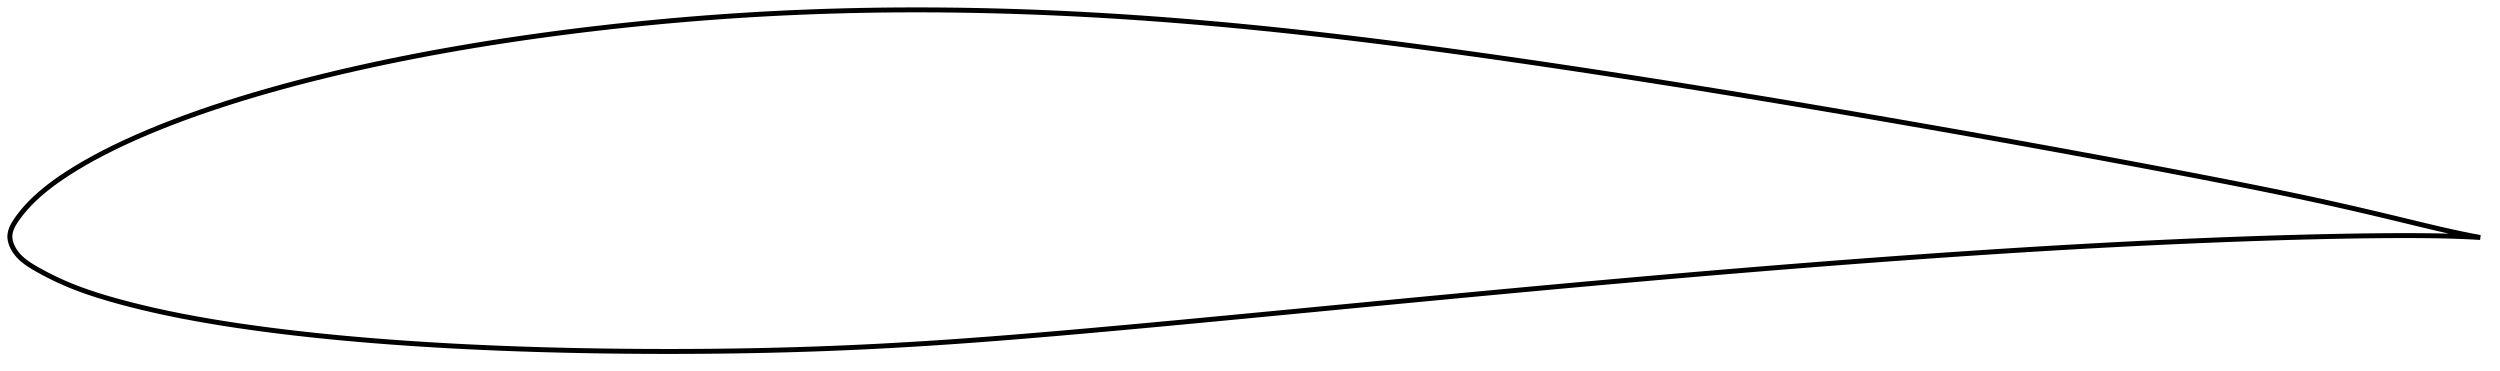 <?xml version="1.0" encoding="utf-8" ?>
<svg baseProfile="full" height="150.262" version="1.1" width="1011.976" xmlns="http://www.w3.org/2000/svg" xmlns:ev="http://www.w3.org/2001/xml-events" xmlns:xlink="http://www.w3.org/1999/xlink"><defs /><polygon fill="none" points="1003.976,96.129 1000.593,95.501 996.32,94.641 991.647,93.628 986.59,92.474 981.174,91.193 975.456,89.814 969.519,88.382 963.462,86.933 957.359,85.493 951.247,84.079 945.124,82.694 938.975,81.336 932.793,80.001 926.571,78.687 920.308,77.392 914.006,76.113 907.667,74.848 901.294,73.593 894.894,72.346 888.474,71.105 882.039,69.871 875.594,68.644 869.142,67.424 862.686,66.211 856.227,65.004 849.766,63.804 843.301,62.61 836.834,61.422 830.364,60.24 823.891,59.064 817.416,57.894 810.939,56.729 804.458,55.571 797.975,54.418 791.49,53.27 785.003,52.127 778.515,50.99 772.026,49.858 765.536,48.731 759.045,47.61 752.555,46.495 746.065,45.386 739.575,44.283 733.087,43.186 726.599,42.095 720.112,41.011 713.627,39.934 707.142,38.865 700.659,37.802 694.176,36.748 687.694,35.701 681.213,34.662 674.732,33.631 668.252,32.609 661.773,31.595 655.294,30.59 648.816,29.594 642.34,28.607 635.864,27.63 629.391,26.663 622.92,25.707 616.452,24.762 609.986,23.829 603.525,22.908 597.068,22.001 590.617,21.106 584.171,20.226 577.732,19.362 571.299,18.514 564.873,17.683 558.454,16.87 552.042,16.076 545.636,15.302 539.235,14.548 532.839,13.816 526.447,13.106 520.06,12.417 513.676,11.752 507.296,11.11 500.92,10.492 494.547,9.899 488.178,9.332 481.812,8.79 475.451,8.275 469.093,7.786 462.739,7.325 456.389,6.893 450.042,6.488 443.697,6.113 437.355,5.767 431.015,5.451 424.677,5.165 418.341,4.91 412.008,4.685 405.677,4.491 399.349,4.328 393.024,4.198 386.703,4.099 380.386,4.033 374.074,4.0 367.766,4.001 361.463,4.035 355.165,4.104 348.871,4.207 342.582,4.346 336.296,4.52 330.014,4.729 323.736,4.973 317.46,5.254 311.186,5.57 304.914,5.923 298.642,6.311 292.371,6.736 286.101,7.197 279.831,7.692 273.562,8.224 267.295,8.79 261.03,9.391 254.769,10.027 248.512,10.697 242.261,11.403 236.017,12.144 229.781,12.92 223.555,13.731 217.341,14.577 211.139,15.459 204.952,16.377 198.779,17.333 192.623,18.327 186.484,19.36 180.363,20.431 174.261,21.543 168.178,22.696 162.116,23.891 156.076,25.128 150.058,26.409 144.065,27.733 138.099,29.104 132.162,30.521 126.261,31.984 120.399,33.494 114.583,35.052 108.818,36.657 103.109,38.311 97.458,40.016 91.865,41.775 86.331,43.589 80.86,45.461 75.47,47.388 70.188,49.364 65.048,51.378 60.081,53.415 55.31,55.469 50.735,57.537 46.346,59.624 42.13,61.733 38.099,63.862 34.32,65.974 30.873,68.013 27.804,69.932 25.106,71.71 22.737,73.358 20.637,74.902 18.751,76.366 17.037,77.772 15.464,79.138 14.007,80.477 12.657,81.795 11.418,83.083 10.296,84.322 9.293,85.497 8.403,86.601 7.616,87.629 6.919,88.587 6.309,89.48 5.782,90.318 5.333,91.11 4.954,91.867 4.642,92.596 4.392,93.304 4.203,93.998 4.074,94.682 4.005,95.362 4.0,96.044 4.057,96.733 4.175,97.43 4.353,98.14 4.593,98.864 4.896,99.605 5.266,100.363 5.71,101.14 6.231,101.934 6.836,102.739 7.532,103.55 8.329,104.367 9.238,105.188 10.27,106.014 11.434,106.846 12.736,107.689 14.177,108.549 15.757,109.442 17.481,110.381 19.367,111.37 21.439,112.409 23.722,113.496 26.242,114.629 29.029,115.798 32.114,116.998 35.527,118.221 39.288,119.464 43.4,120.718 47.844,121.978 52.585,123.238 57.583,124.481 62.787,125.689 68.147,126.849 73.633,127.956 79.235,129.01 84.943,130.011 90.748,130.962 96.637,131.862 102.598,132.715 108.618,133.522 114.686,134.282 120.793,134.998 126.932,135.67 133.099,136.301 139.294,136.893 145.514,137.448 151.757,137.966 158.023,138.449 164.307,138.899 170.608,139.317 176.924,139.704 183.251,140.06 189.589,140.387 195.936,140.684 202.292,140.953 208.658,141.194 215.034,141.409 221.419,141.598 227.814,141.762 234.217,141.901 240.629,142.017 247.047,142.111 253.47,142.182 259.895,142.231 266.322,142.257 272.748,142.262 279.171,142.243 285.591,142.202 292.006,142.137 298.415,142.05 304.818,141.939 311.213,141.804 317.601,141.644 323.983,141.458 330.359,141.246 336.731,141.008 343.102,140.742 349.472,140.449 355.844,140.13 362.221,139.785 368.604,139.415 374.994,139.021 381.395,138.602 387.807,138.161 394.232,137.697 400.671,137.212 407.126,136.707 413.597,136.185 420.084,135.646 426.586,135.094 433.104,134.529 439.635,133.954 446.178,133.369 452.73,132.777 459.291,132.178 465.858,131.572 472.43,130.961 479.006,130.345 485.586,129.725 492.169,129.102 498.755,128.476 505.344,127.848 511.936,127.218 518.53,126.586 525.126,125.954 531.724,125.321 538.323,124.688 544.923,124.055 551.522,123.423 558.122,122.792 564.72,122.162 571.316,121.534 577.911,120.908 584.504,120.284 591.094,119.662 597.682,119.042 604.267,118.425 610.849,117.811 617.429,117.201 624.006,116.594 630.581,115.991 637.153,115.392 643.724,114.797 650.293,114.207 656.86,113.622 663.426,113.042 669.991,112.467 676.556,111.897 683.12,111.333 689.682,110.774 696.245,110.221 702.806,109.674 709.366,109.133 715.925,108.597 722.482,108.069 729.038,107.547 735.592,107.031 742.144,106.523 748.695,106.022 755.245,105.529 761.793,105.043 768.34,104.565 774.886,104.096 781.432,103.634 787.975,103.181 794.518,102.736 801.058,102.301 807.596,101.874 814.131,101.457 820.663,101.05 827.191,100.653 833.716,100.267 840.238,99.893 846.756,99.53 853.271,99.178 859.784,98.84 866.294,98.513 872.801,98.2 879.307,97.899 885.81,97.612 892.31,97.338 898.808,97.078 905.302,96.833 911.789,96.603 918.266,96.388 924.73,96.19 931.176,96.008 937.598,95.846 943.99,95.704 950.344,95.584 956.65,95.488 962.885,95.419 969.011,95.378 974.981,95.368 980.741,95.394 986.228,95.462 991.385,95.574 996.168,95.731 1000.536,95.929 1003.976,96.129" stroke="black" stroke-width="2.0" /></svg>